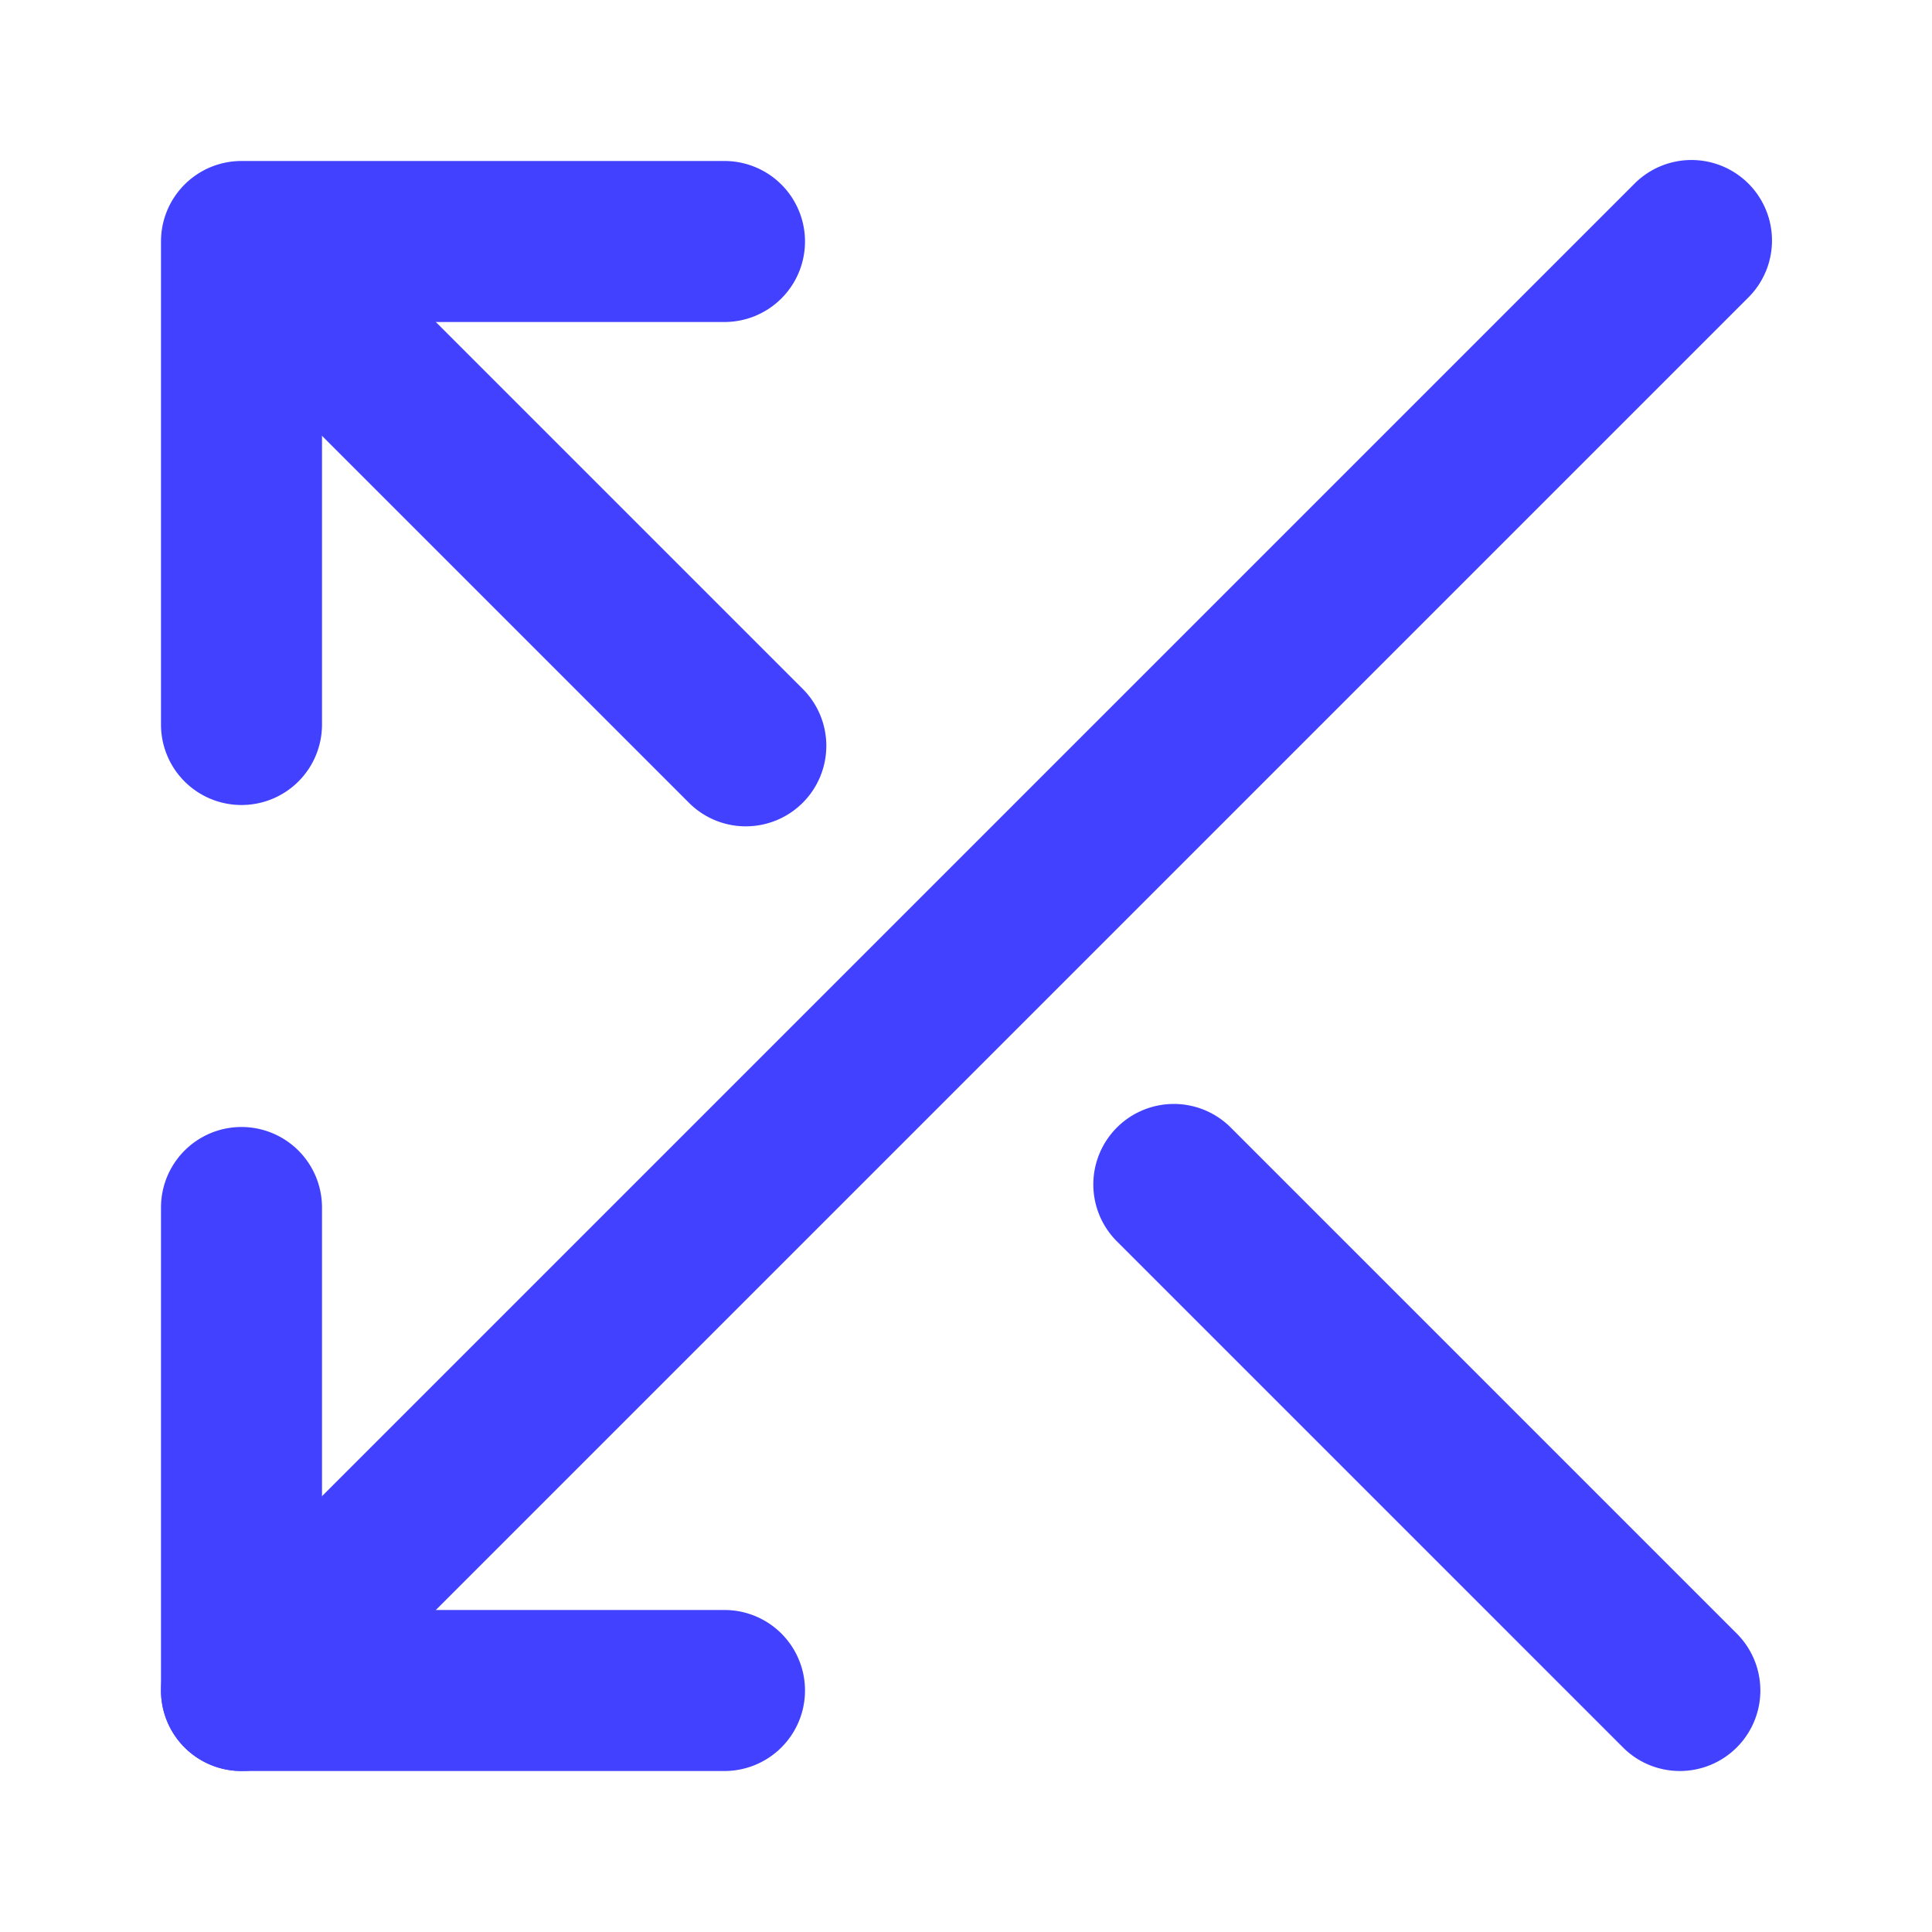 <svg xmlns="http://www.w3.org/2000/svg" viewBox="0 0 24 24"><path fill="#4141ff" d="M9,22H3a.999.999,0,0,1-1-1V15a1,1,0,0,1,2,0v5H9a1,1,0,0,1,0,2Z"/><path fill="#4141ff" d="M3 22a1 1 0 0 1-.707-1.707l18-18A1.0 1 0 1 1 21.707 3.707l-18 18A.997.997 0 0 1 3 22zM3 10A.999.999 0 0 1 2 9V3A.999.999 0 0 1 3 2H9A1 1 0 0 1 9 4H4V9A.999.999 0 0 1 3 10z"/><path fill="#4141ff" d="M9.265 10.265a.997.997 0 0 1-.707-.293L2.293 3.707A1.0 1 0 0 1 3.707 2.293L9.972 8.558a1 1 0 0 1-.707 1.707zM20.868 22a.997.997 0 0 1-.707-.293l-6.274-6.274a1.0 1 0 1 1 1.414-1.414L21.575 20.293a1 1 0 0 1-.707 1.707z"/></svg>